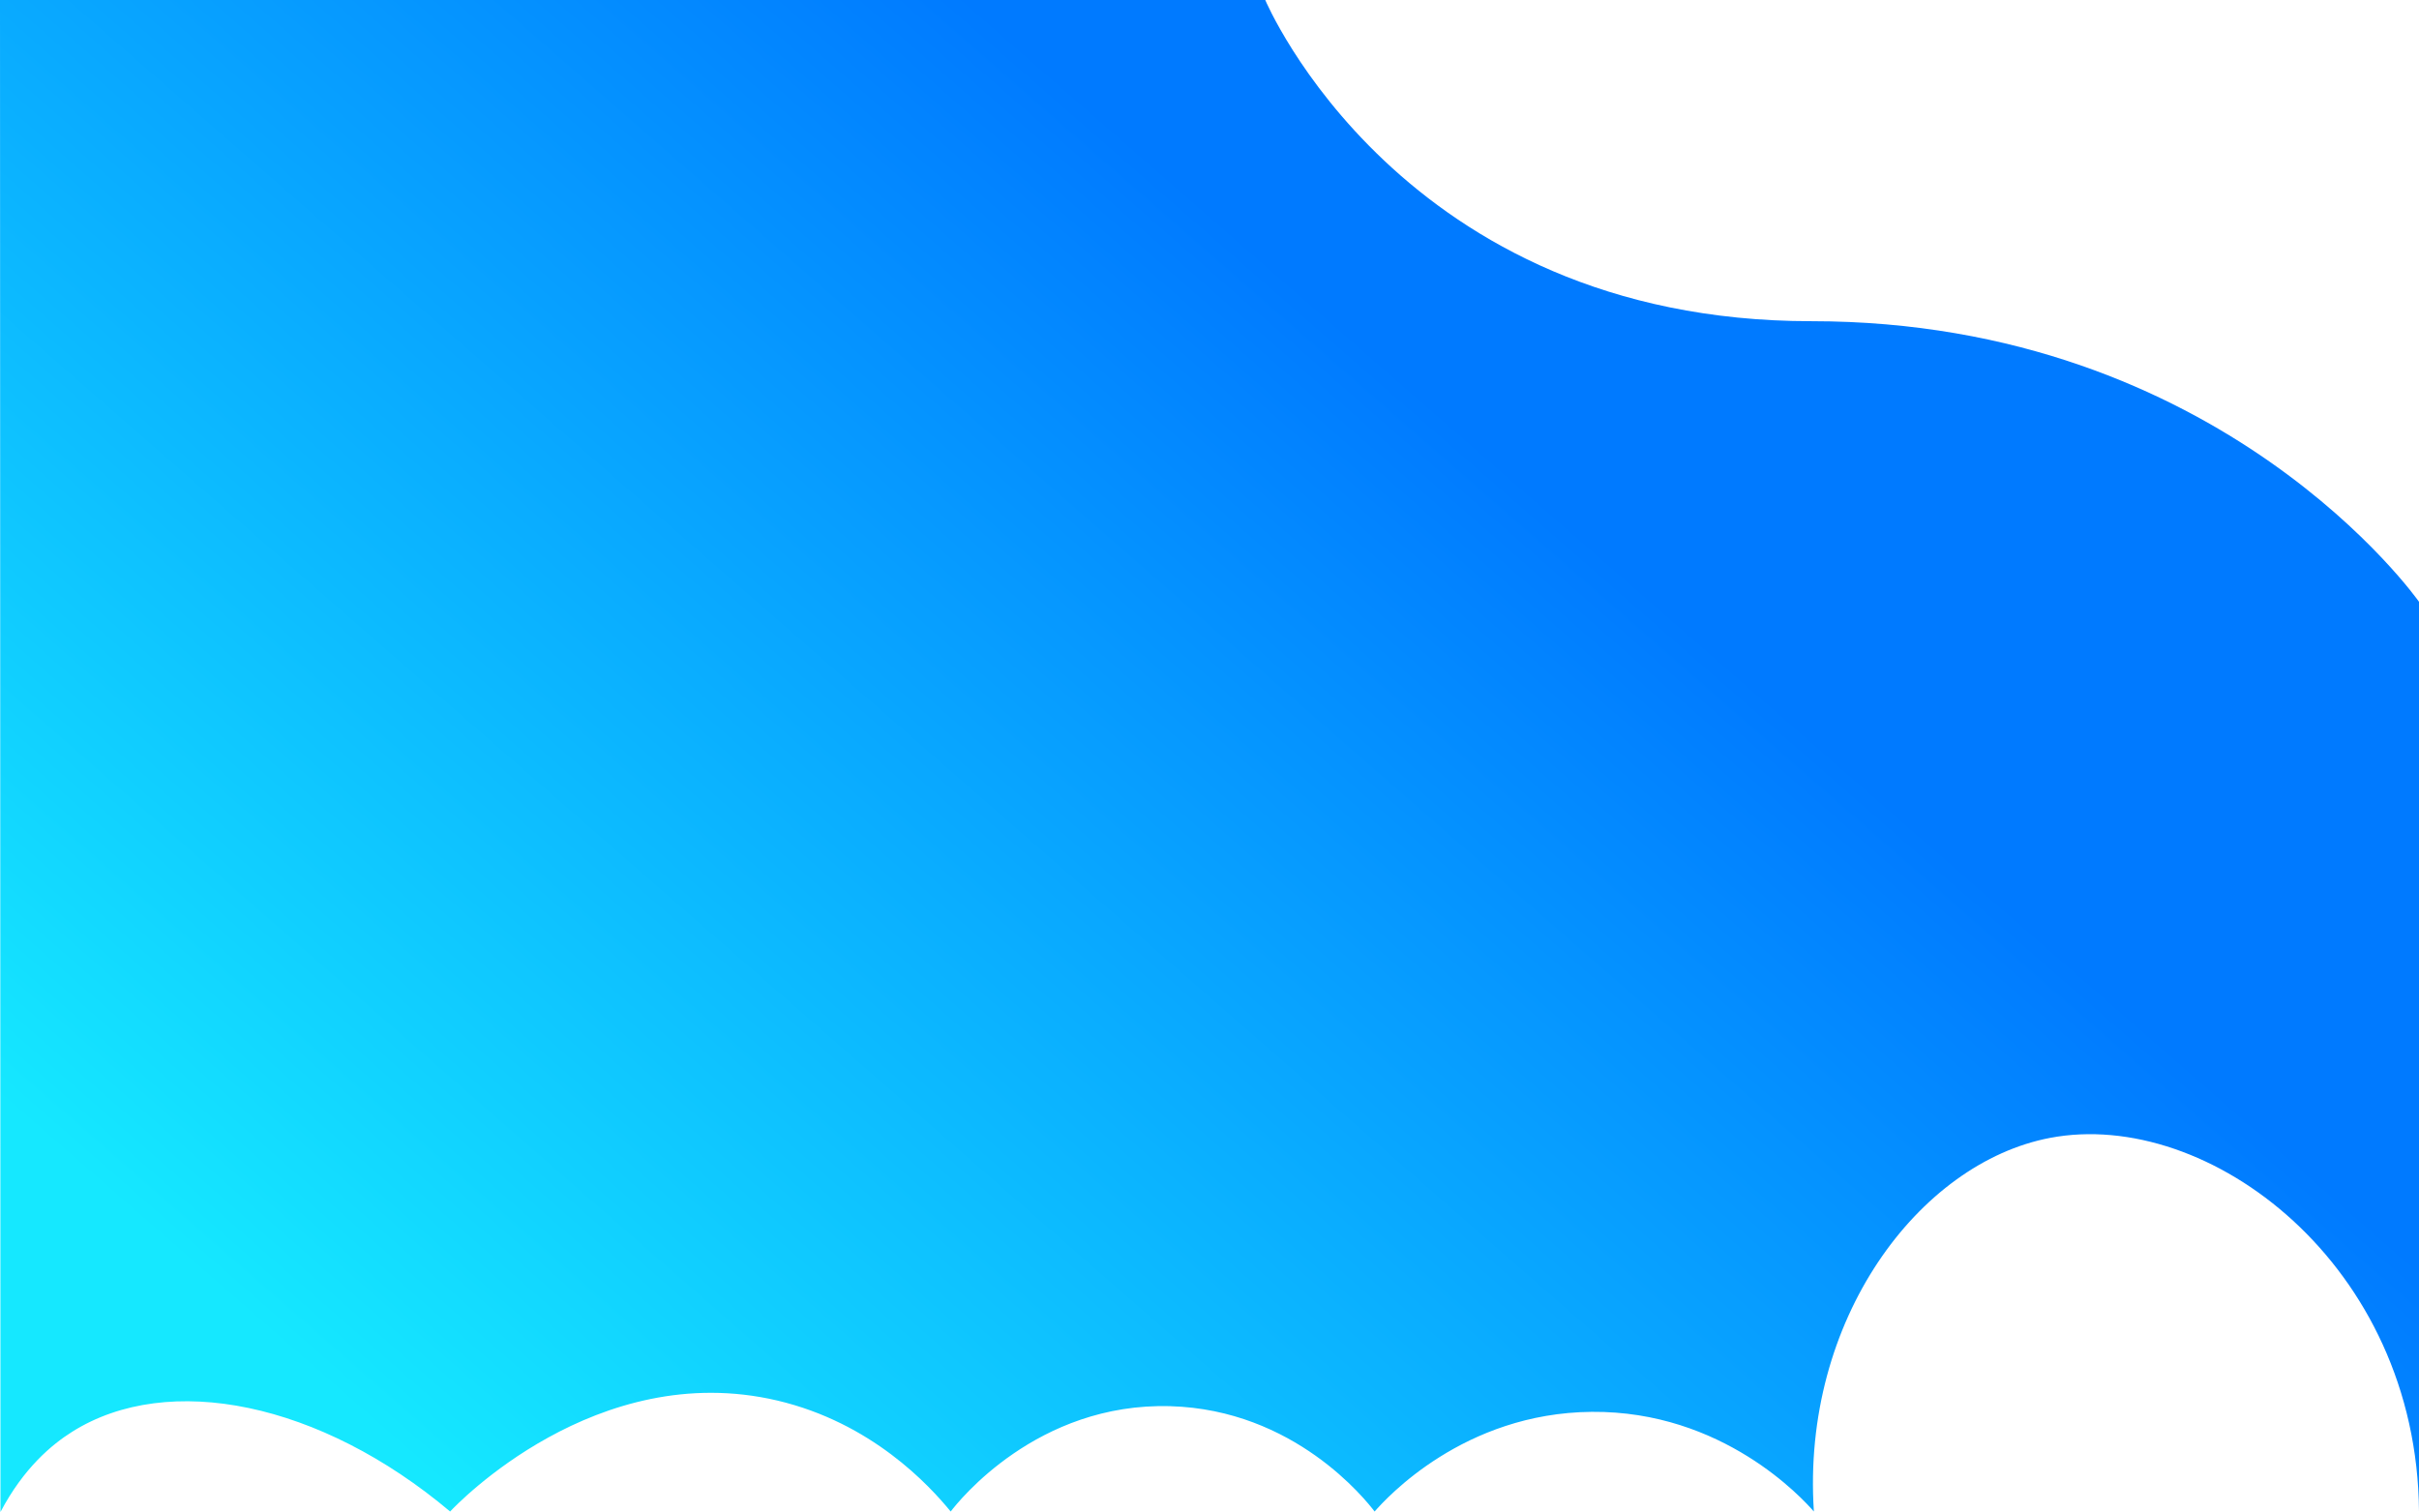 <svg xmlns="http://www.w3.org/2000/svg" xmlns:xlink="http://www.w3.org/1999/xlink" viewBox="0 0 2560 1600.5"><defs><style>.cls-1{fill:url(#New_Gradient_Swatch_1);}</style><linearGradient id="New_Gradient_Swatch_1" x1="545.09" y1="1641.38" x2="1566.99" y2="471.43" gradientUnits="userSpaceOnUse"><stop offset="0" stop-color="#15e8ff"/><stop offset="1" stop-color="#007aff"/></linearGradient></defs><title>bg</title><g id="Layer_2" data-name="Layer 2"><g id="Layer_1-2" data-name="Layer 1"><path id="bg" class="cls-1" d="M0,0H1339s143,340,578,340,643,297,643,297v963c-2-261.27-222.77-427.46-390.5-395.5-138.69,26.43-263.31,192.56-249.89,395.5-12.06-13.75-96.42-106.7-235.11-105.5-135.54,1.17-217.35,91.35-229.76,105.5-9.63-12.61-84.88-107.75-216.24-111.5-141.11-4-224.28,100.88-232.4,111.5-22.91-28-83.71-94-183.6-117.5-191.26-44.93-339.34,110.15-346.14,117.5-137.26-115.6-298.1-148.45-399.86-84.5-21.57,13.55-51.43,38.33-76,85Z"/></g></g></svg>